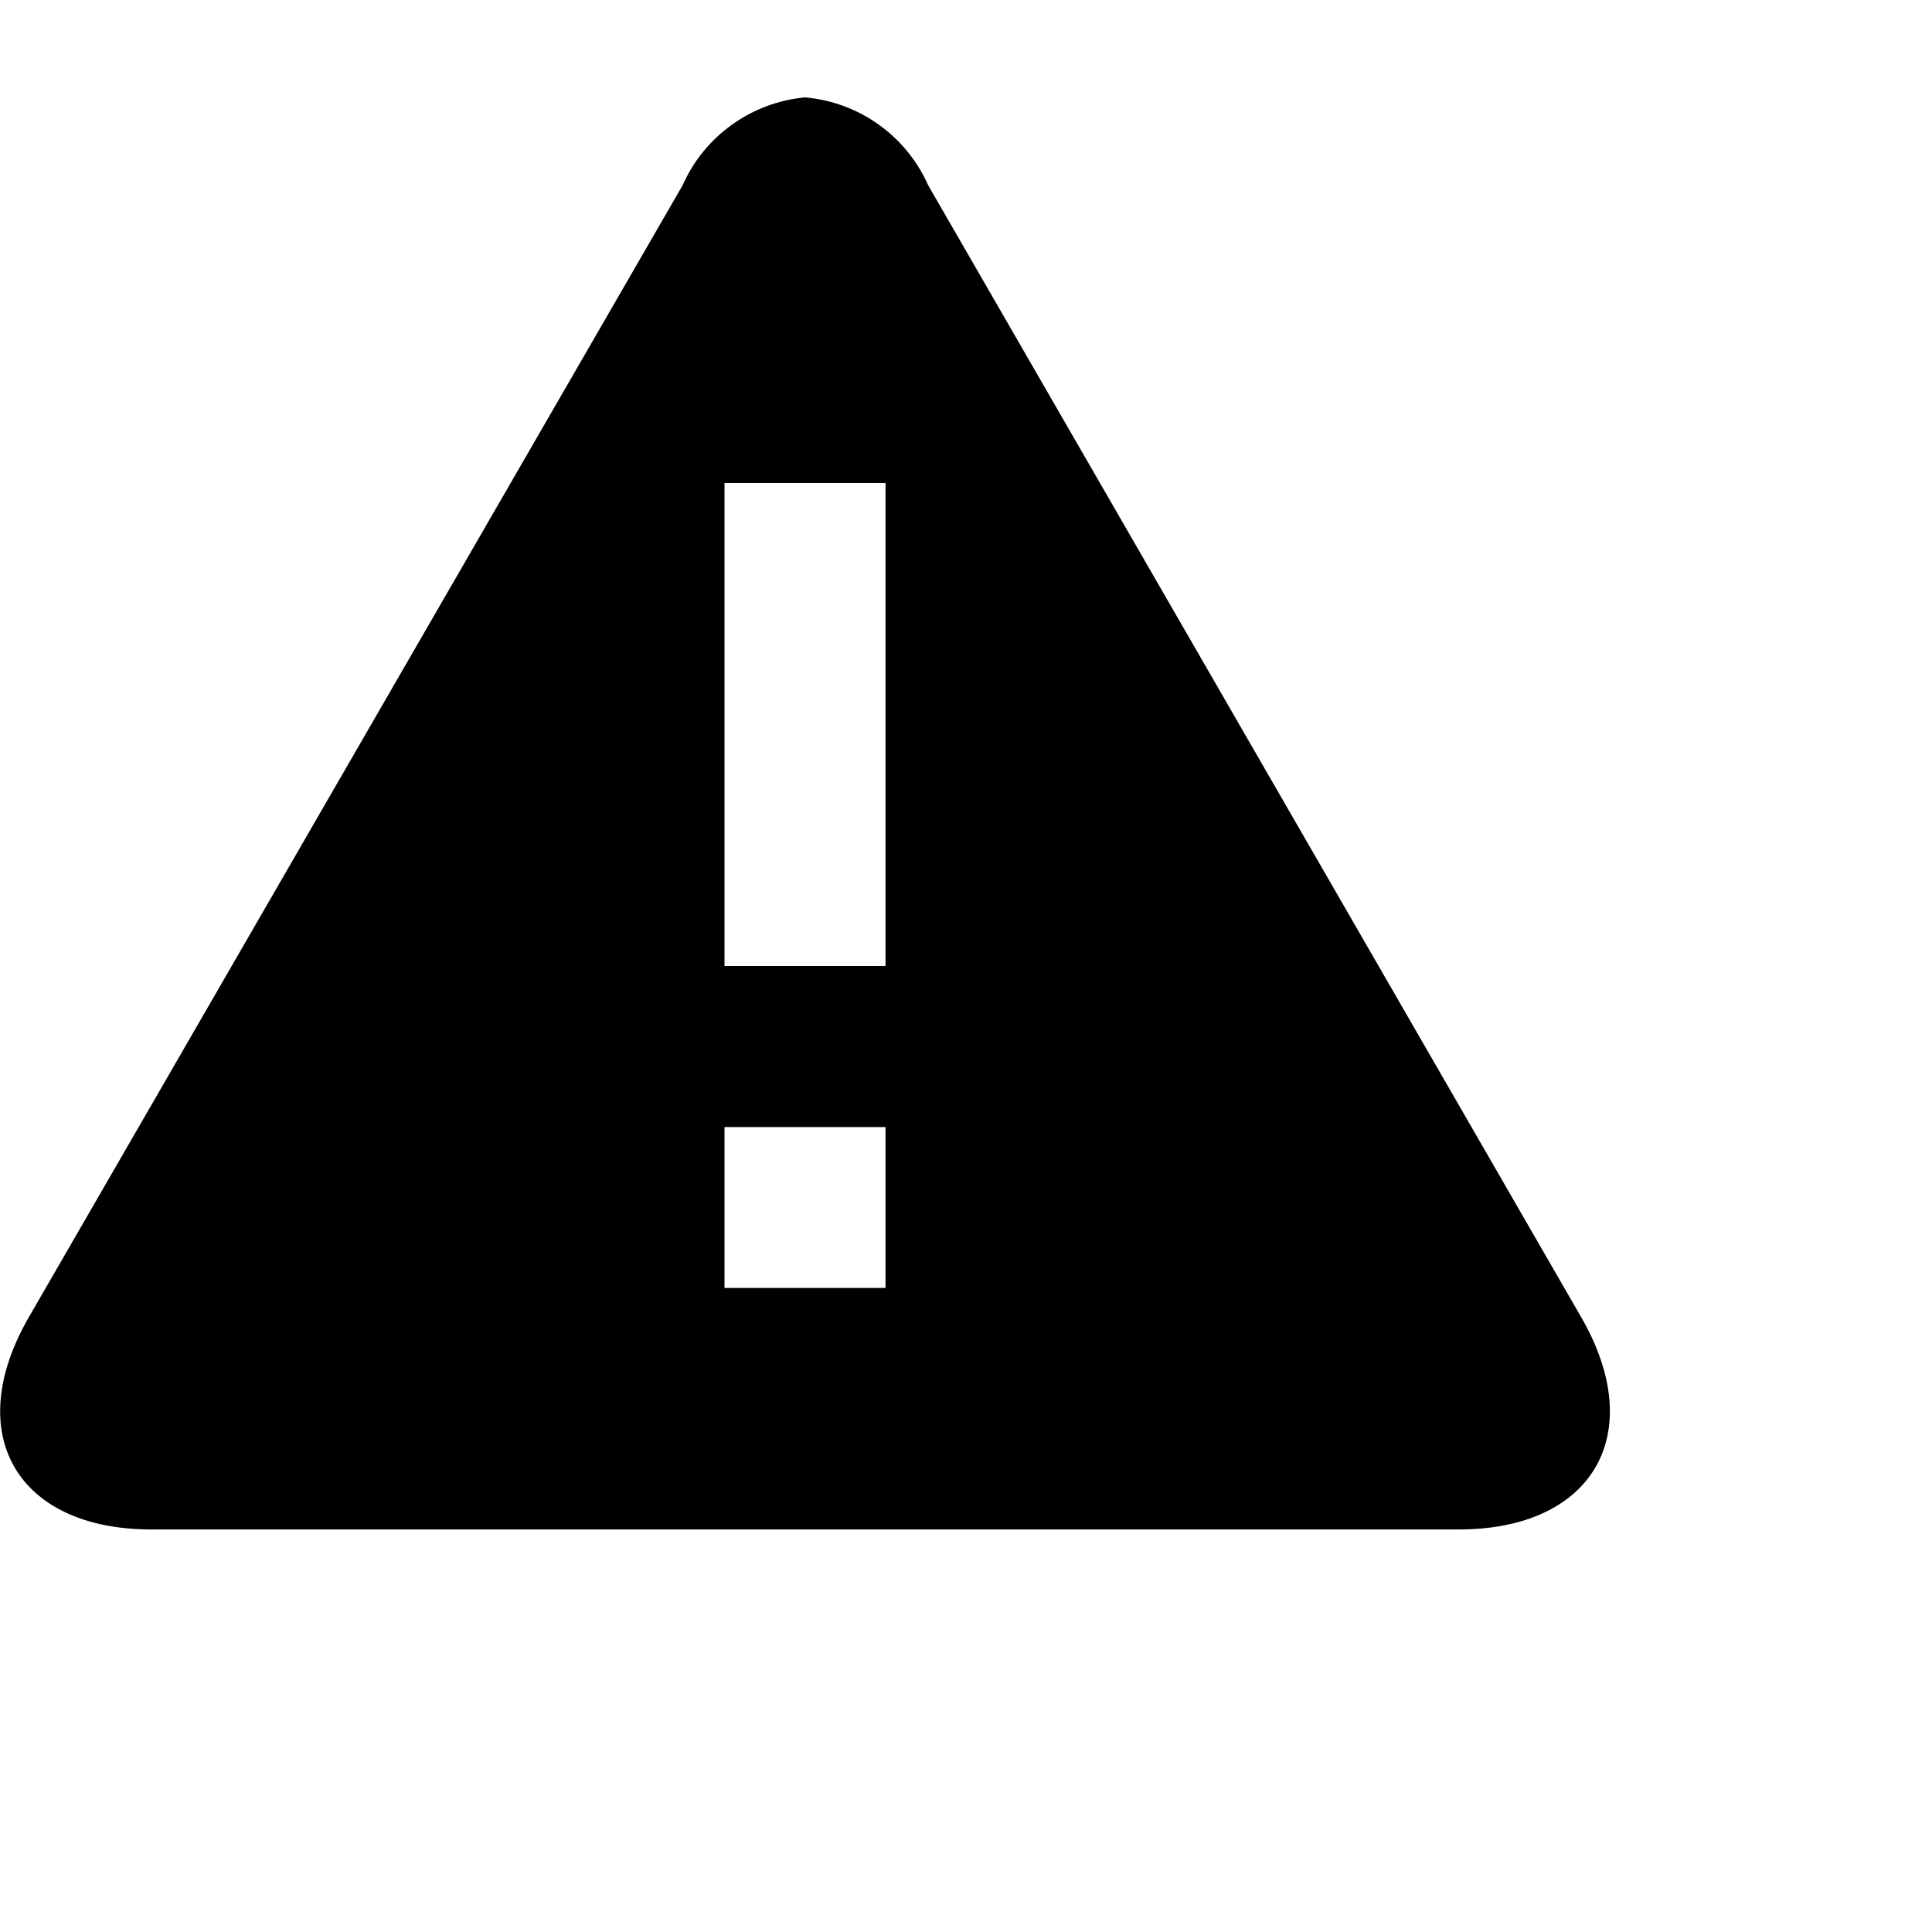 <svg width="20" height="20" viewBox="0 0 20 20" fill="none" xmlns="http://www.w3.org/2000/svg">
<path d="M16.367 13.633L9.608 1.917C9.496 1.665 9.319 1.448 9.095 1.289C8.871 1.129 8.608 1.032 8.333 1.008C8.061 1.034 7.799 1.131 7.577 1.291C7.354 1.45 7.178 1.666 7.067 1.917L0.3 13.633C-0.4 14.842 0.175 15.833 1.567 15.833H15.1C16.492 15.833 17.067 14.842 16.367 13.633ZM9.167 13.333H7.5V11.667H9.167V13.333ZM9.167 10H7.5V5H9.167V10Z" fill="black"/>
</svg>
